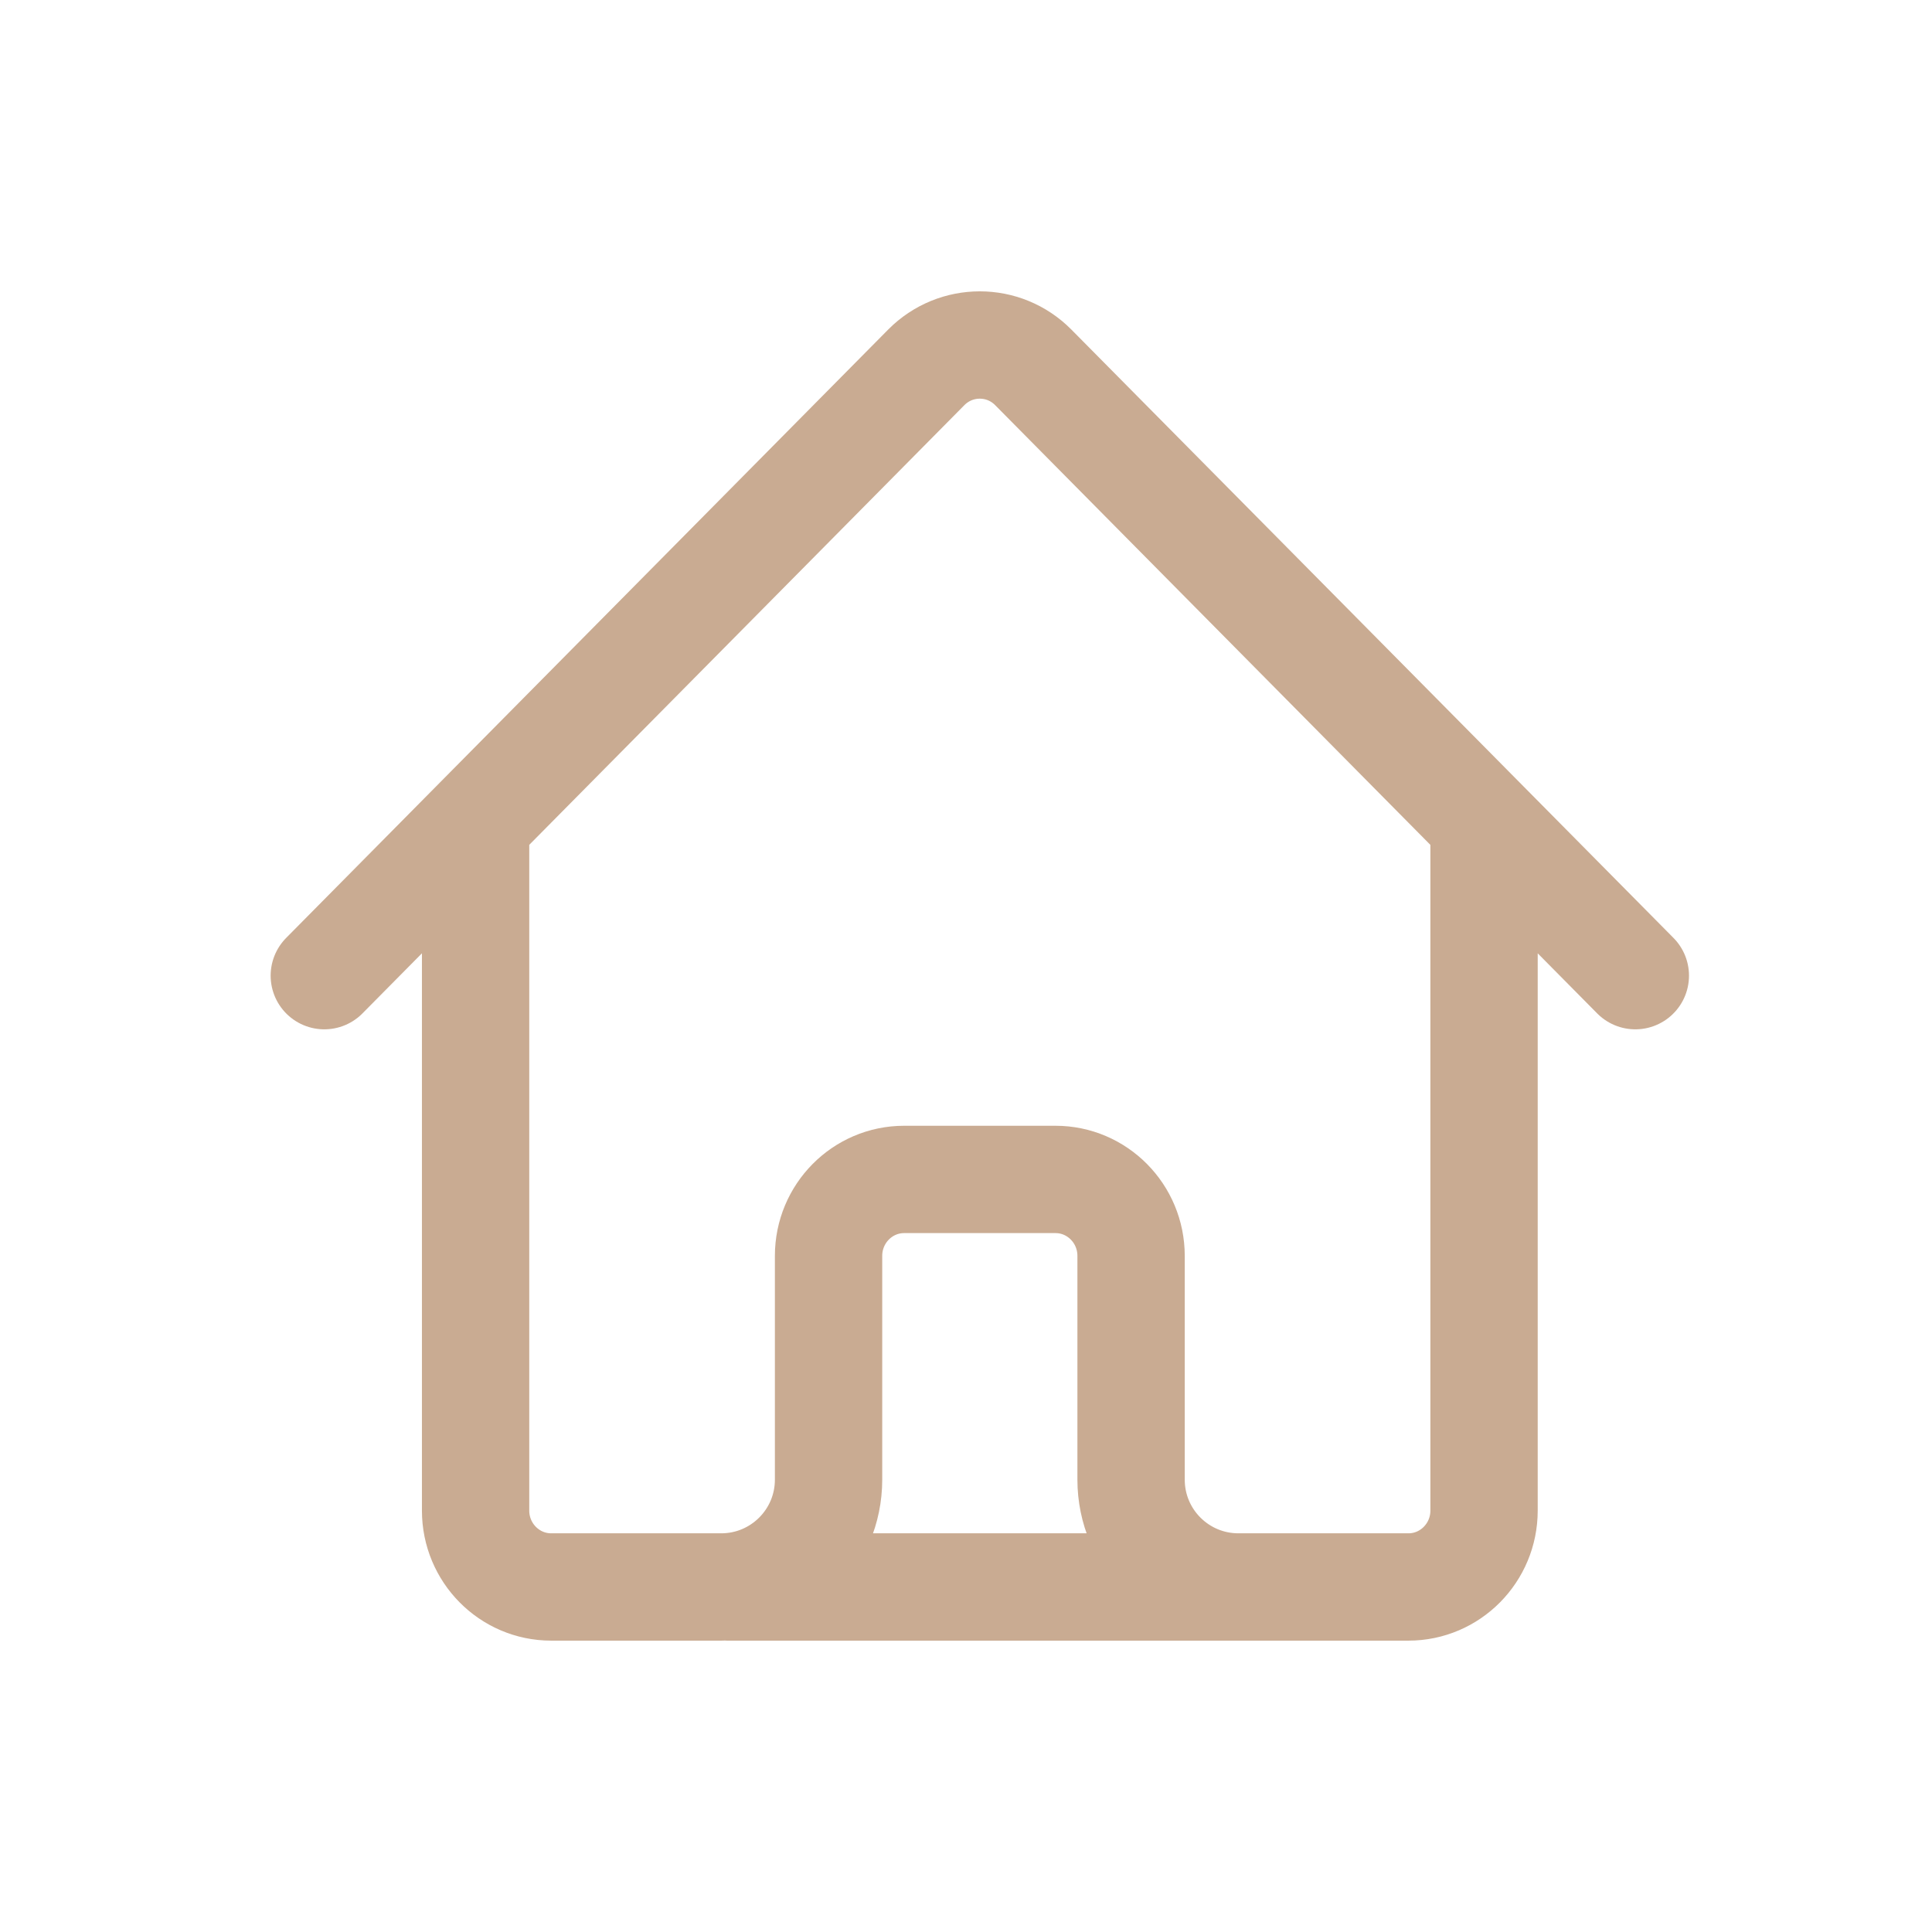 <svg width="36" height="36" viewBox="0 0 36 36" fill="none" xmlns="http://www.w3.org/2000/svg">
<path d="M6.043 18.18L17.26 6.845C17.811 6.29 18.703 6.29 19.253 6.845L30.472 18.18M8.862 15.332V28.148C8.862 28.933 9.493 29.571 10.271 29.571H13.439C14.543 29.571 15.439 28.676 15.439 27.571V23.401C15.439 22.615 16.07 21.977 16.848 21.977H19.667C20.445 21.977 21.076 22.615 21.076 23.401V27.571C21.076 28.676 21.971 29.571 23.076 29.571H26.244C27.022 29.571 27.653 28.933 27.653 28.148V15.332M13.56 29.571H23.895" stroke="#C9AB92" stroke-width="2" stroke-linecap="round" stroke-linejoin="round"/>
</svg>
